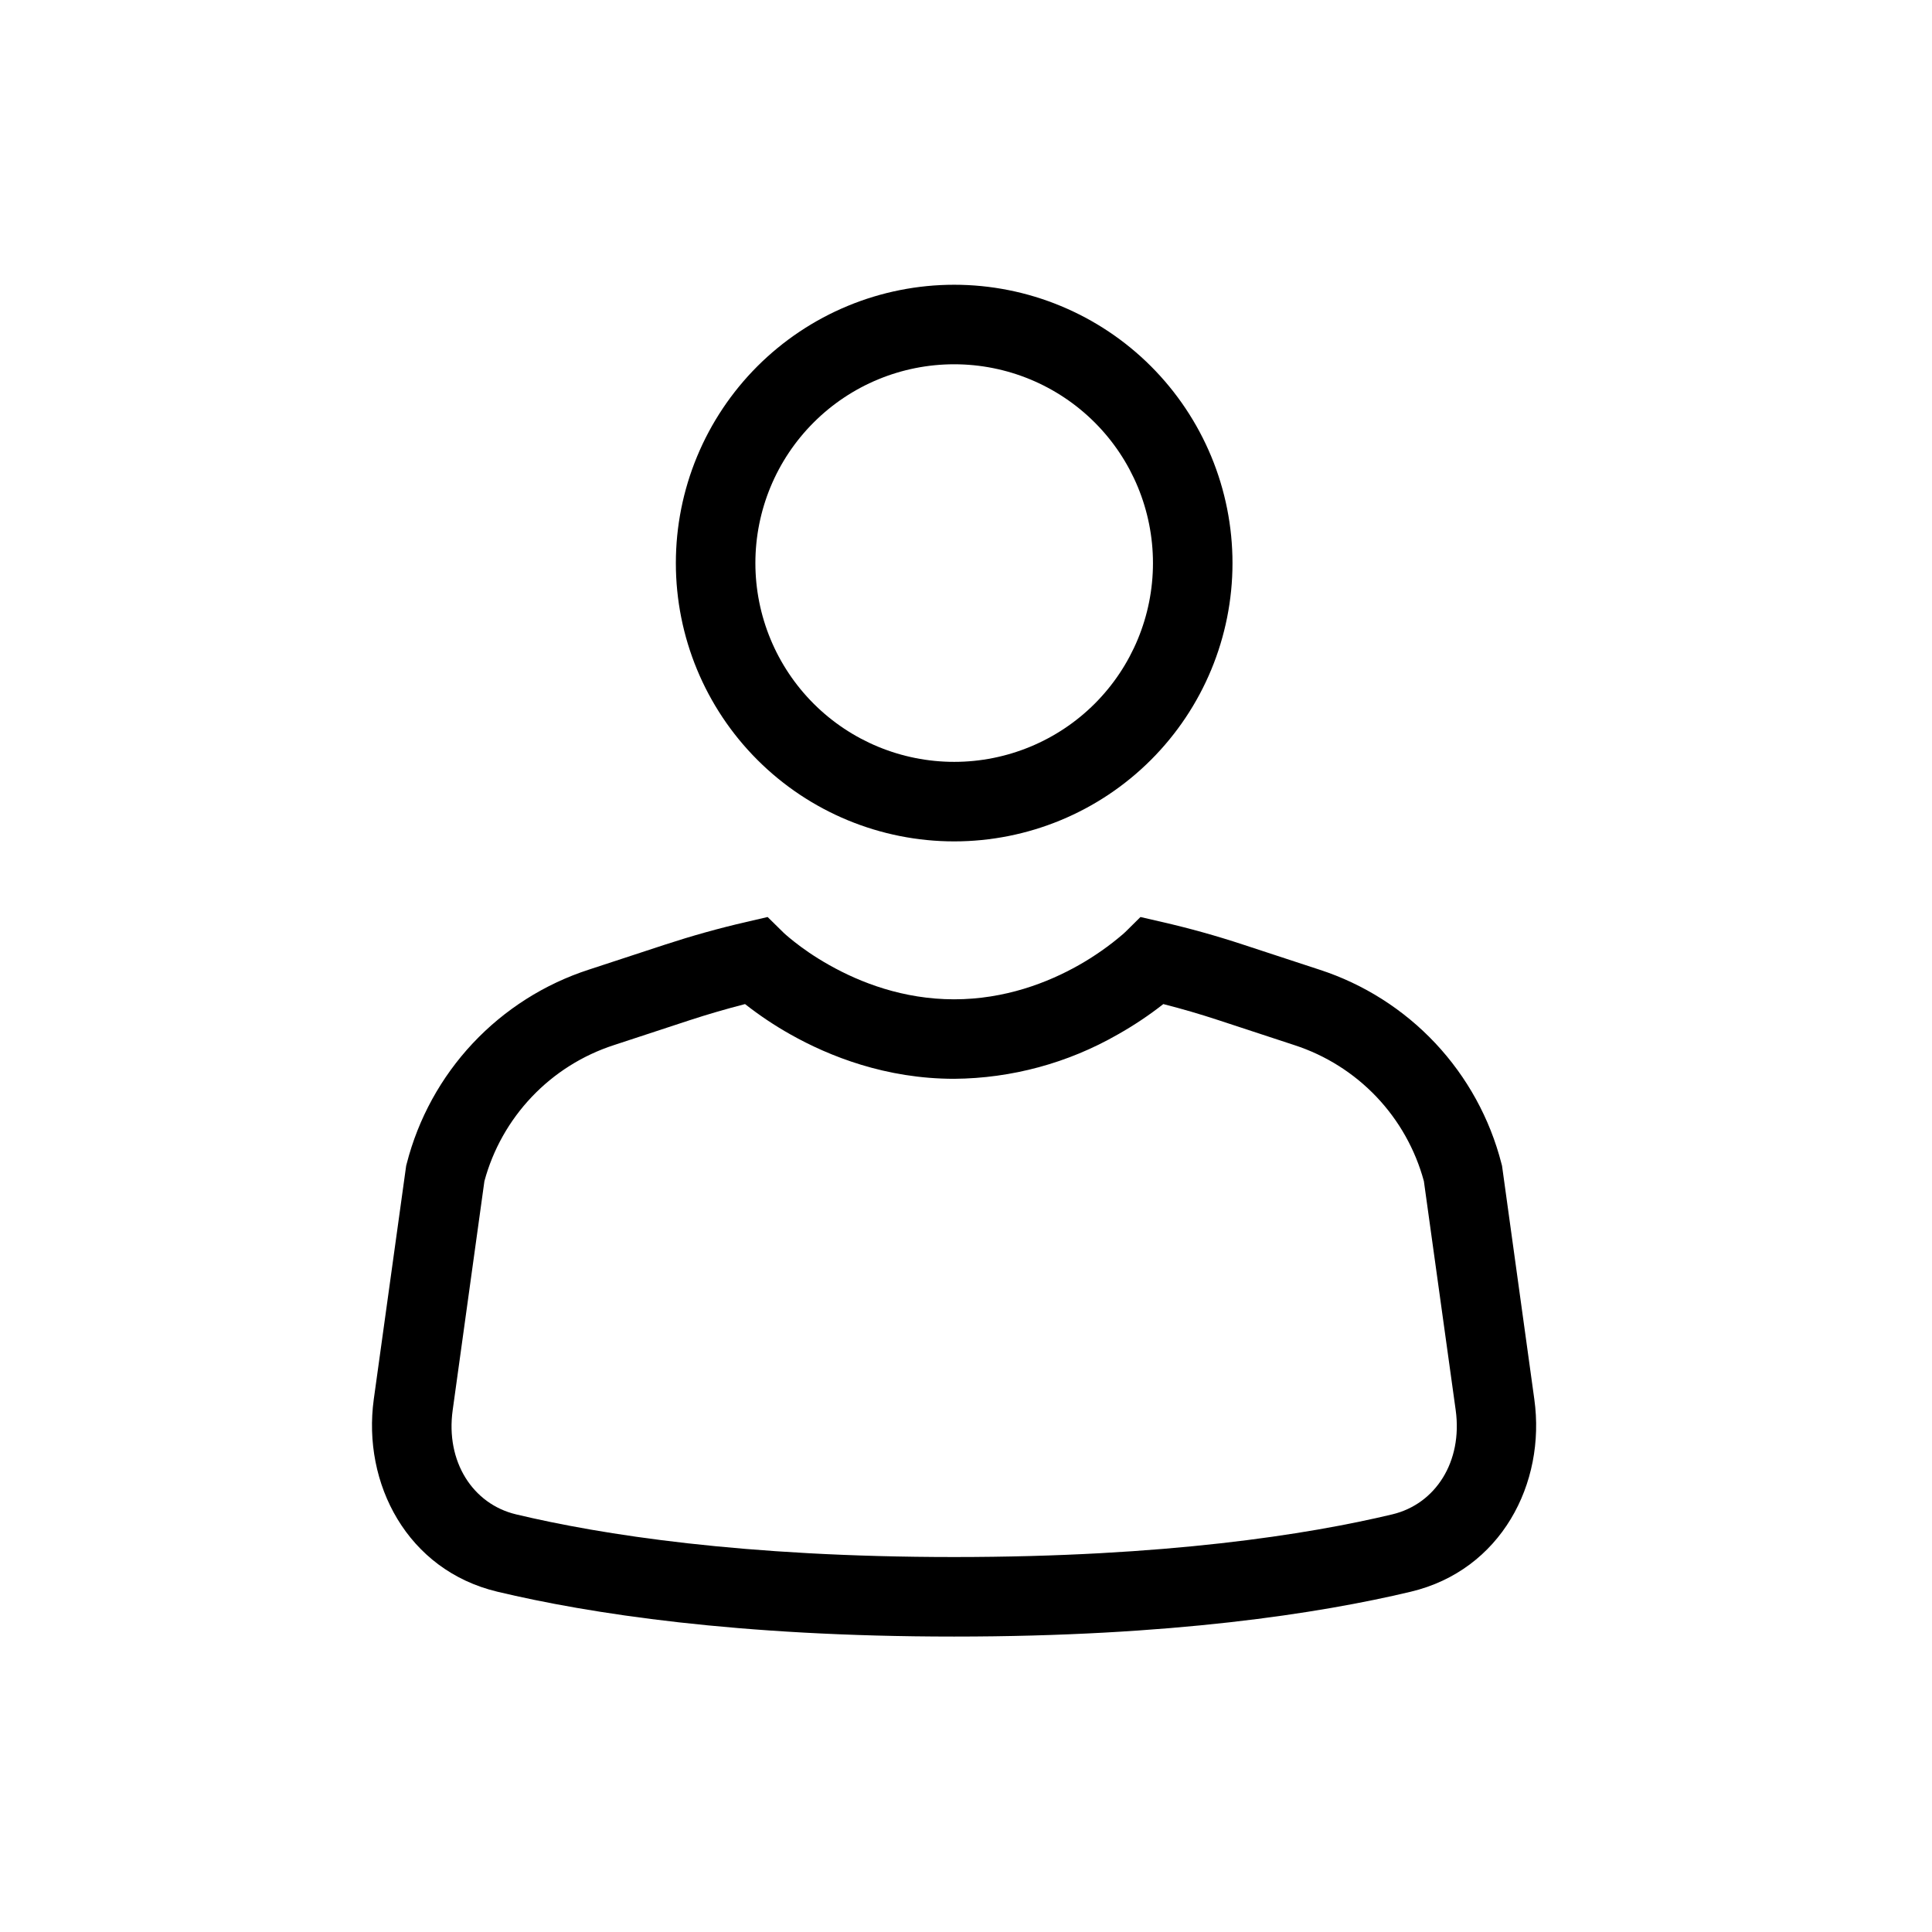 <svg width="62" height="62" viewBox="0 0 62 62" fill="none" xmlns="http://www.w3.org/2000/svg">
<path d="M30.621 11.69C28.929 11.69 27.306 12.362 26.11 13.559C24.913 14.755 24.241 16.378 24.241 18.07C24.241 19.762 24.913 21.384 26.11 22.581C27.306 23.777 28.929 24.449 30.621 24.449C32.312 24.449 33.935 23.777 35.132 22.581C36.328 21.384 37 19.762 37 18.07C37 16.378 36.328 14.755 35.132 13.559C33.935 12.362 32.312 11.69 30.621 11.69ZM21.689 18.07C21.689 16.897 21.92 15.735 22.369 14.652C22.818 13.568 23.476 12.584 24.305 11.754C25.135 10.925 26.119 10.267 27.203 9.818C28.286 9.369 29.448 9.138 30.621 9.138C31.793 9.138 32.955 9.369 34.038 9.818C35.122 10.267 36.107 10.925 36.936 11.754C37.765 12.584 38.423 13.568 38.872 14.652C39.321 15.735 39.552 16.897 39.552 18.07C39.552 20.438 38.611 22.71 36.936 24.385C35.261 26.06 32.989 27.001 30.621 27.001C28.252 27.001 25.98 26.06 24.305 24.385C22.63 22.71 21.689 20.438 21.689 18.07ZM23.909 32.222C23.314 32.375 22.724 32.547 22.141 32.737L19.694 33.541C18.694 33.867 17.791 34.436 17.067 35.198C16.343 35.96 15.819 36.89 15.545 37.905L14.527 45.254C14.297 46.905 15.172 48.265 16.558 48.597C19.28 49.247 23.833 49.967 30.618 49.967C37.406 49.967 41.961 49.247 44.683 48.597C46.069 48.265 46.942 46.905 46.715 45.254L45.694 37.905C45.419 36.89 44.896 35.96 44.172 35.198C43.447 34.436 42.544 33.867 41.545 33.541L39.098 32.737C38.514 32.545 37.925 32.373 37.332 32.222C36.871 32.584 36.383 32.909 35.872 33.197C34.273 34.115 32.464 34.606 30.621 34.62C28.426 34.62 26.614 33.898 25.369 33.197C24.857 32.91 24.371 32.584 23.909 32.222ZM24.634 29.428L25.129 29.915L25.142 29.928L25.203 29.984C25.263 30.038 25.357 30.117 25.486 30.219C25.742 30.423 26.127 30.698 26.619 30.974C27.607 31.53 28.985 32.069 30.618 32.069C32.251 32.069 33.629 31.533 34.617 30.974C35.119 30.69 35.592 30.359 36.03 29.984L36.094 29.925L36.104 29.918L36.599 29.428L37.283 29.586C38.161 29.787 39.03 30.029 39.891 30.313L42.341 31.117C43.761 31.578 45.041 32.391 46.063 33.479C47.084 34.568 47.814 35.897 48.184 37.343L48.202 37.412L49.238 44.904C49.614 47.609 48.167 50.391 45.273 51.08C42.338 51.779 37.584 52.519 30.618 52.519C23.652 52.519 18.898 51.779 15.963 51.08C13.069 50.391 11.623 47.609 11.995 44.904L13.034 37.412L13.052 37.343C13.422 35.897 14.152 34.568 15.173 33.479C16.195 32.391 17.475 31.578 18.895 31.117L21.345 30.313C22.206 30.031 23.075 29.788 23.953 29.586L24.634 29.428Z" fill="black"/>
</svg>
